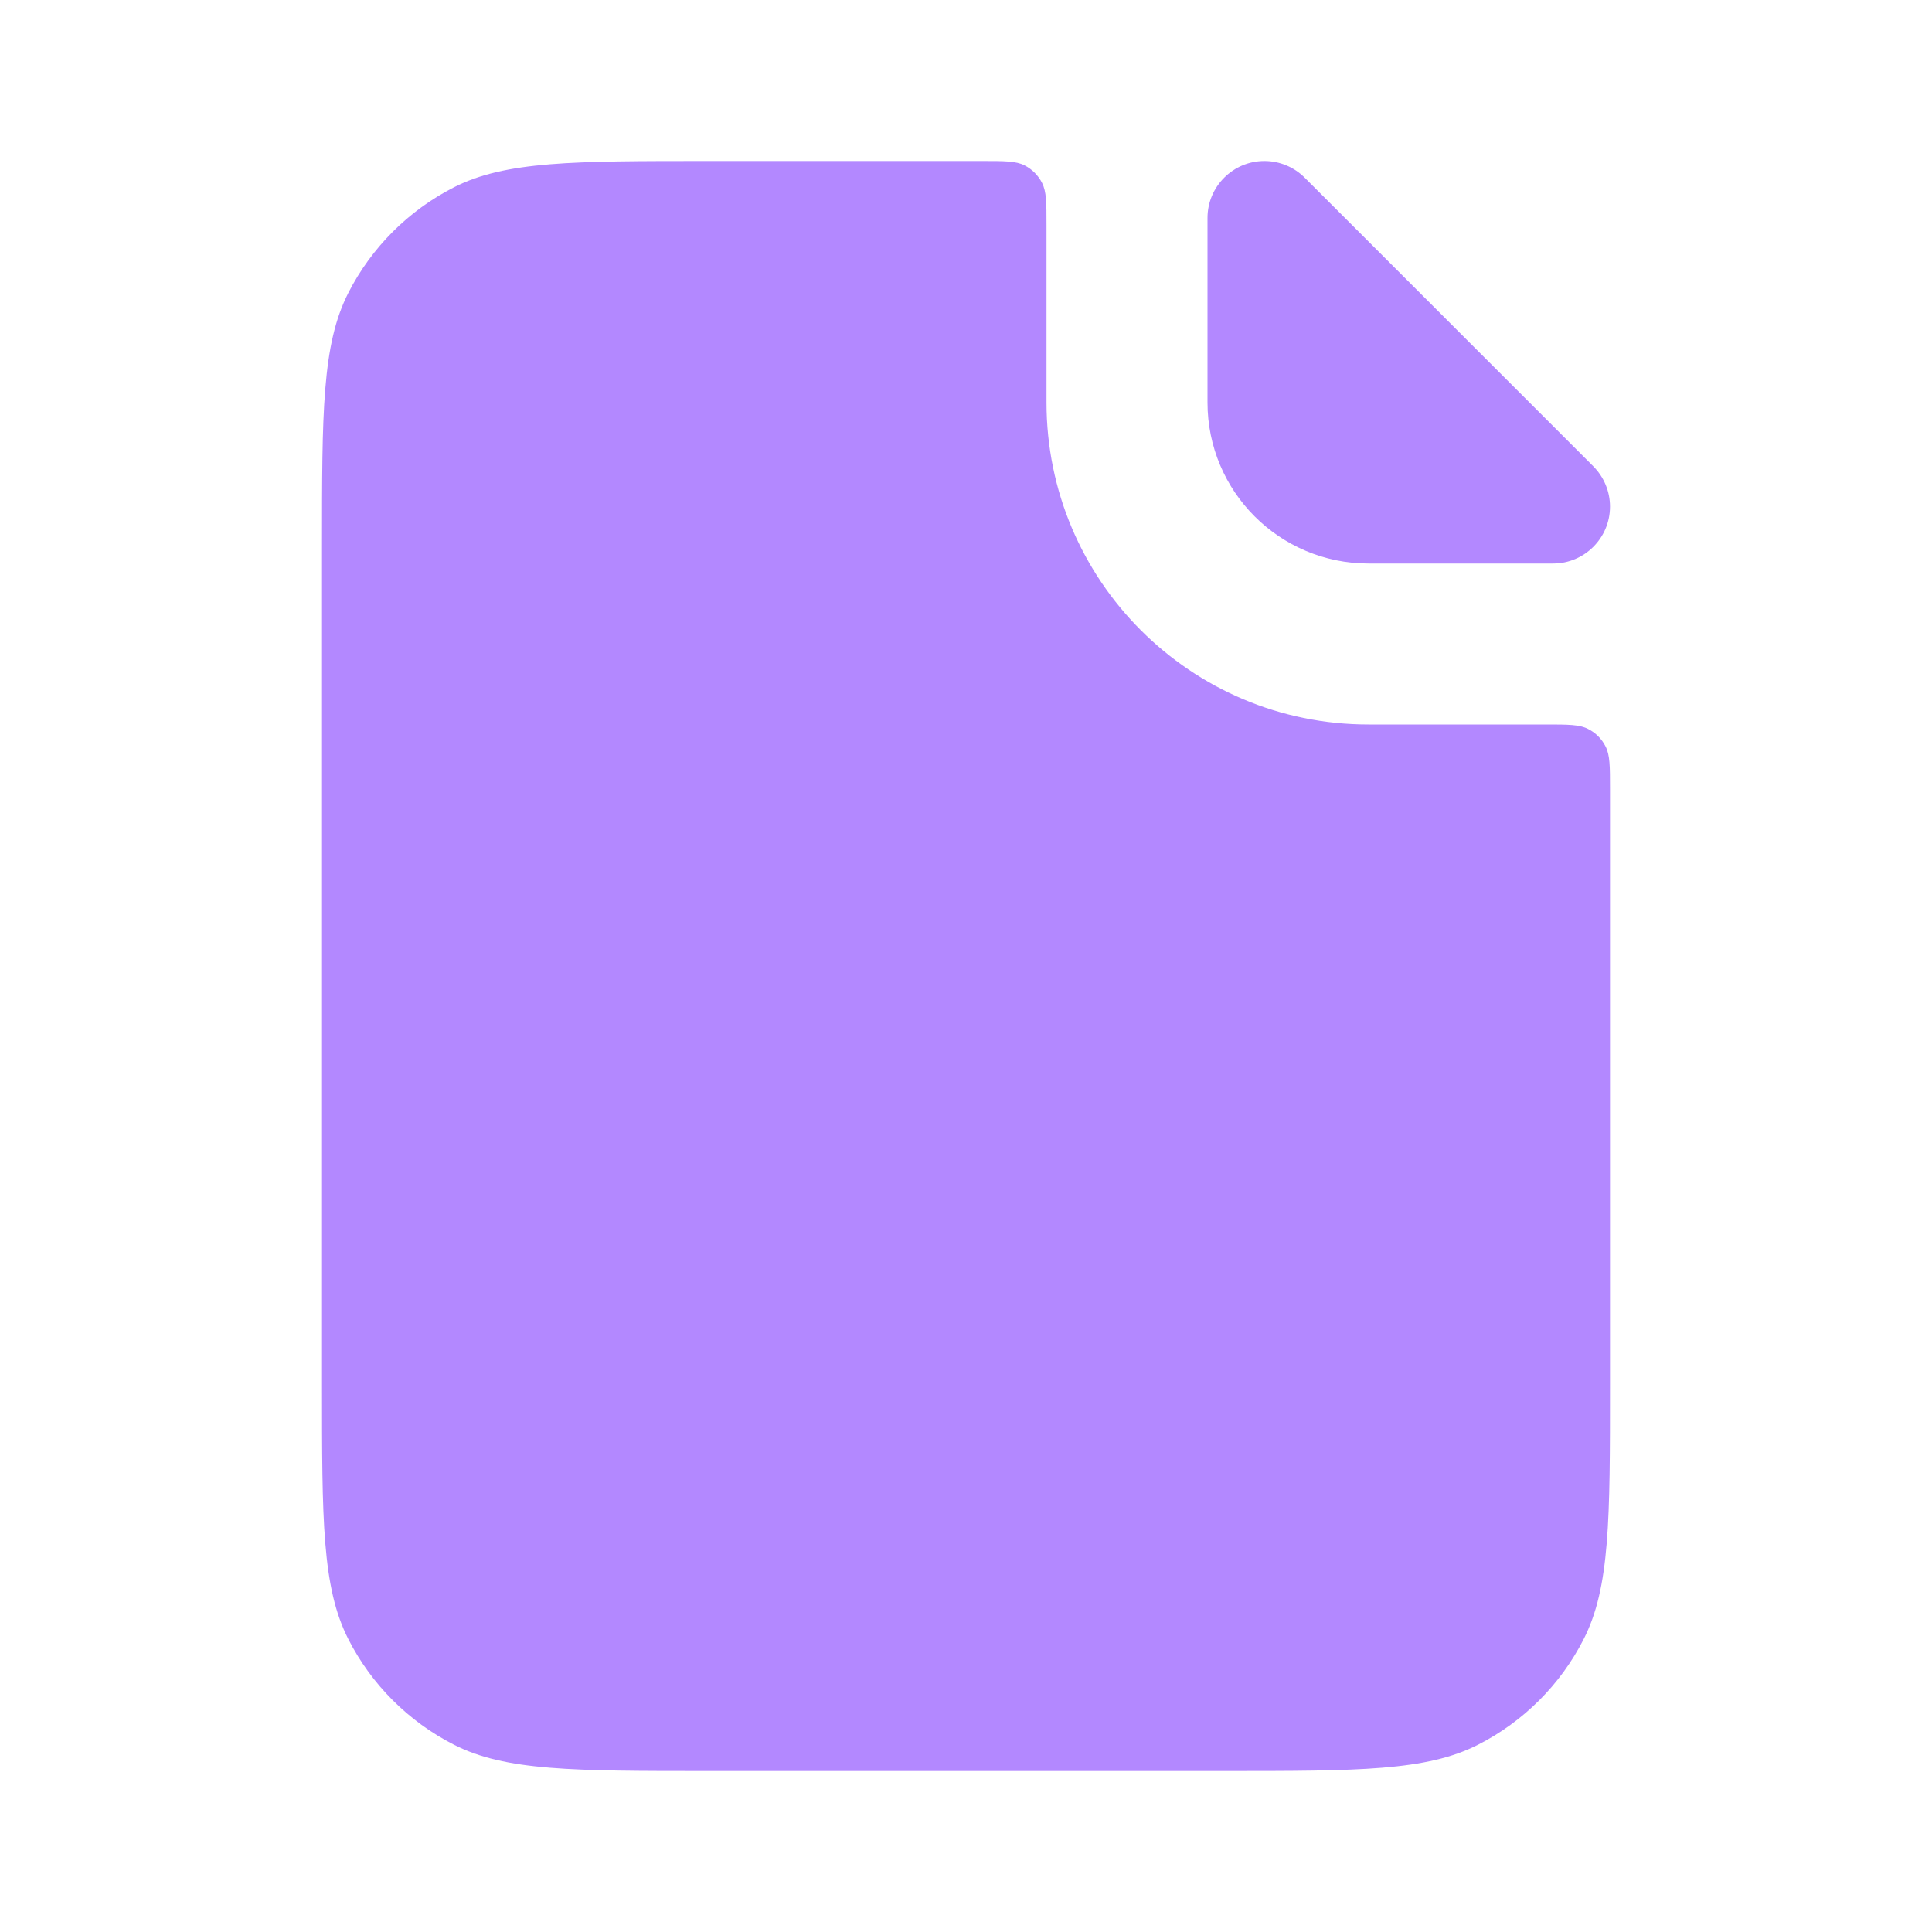 <svg width="24" height="24" viewBox="0 0 24 24" fill="none" xmlns="http://www.w3.org/2000/svg">
<path d="M4.327 3.638C4 4.28 4 5.12 4 6.8V17.2C4 18.88 4 19.72 4.327 20.362C4.615 20.927 5.074 21.385 5.638 21.673C6.28 22 7.12 22 8.8 22H15.2C16.88 22 17.72 22 18.362 21.673C18.927 21.385 19.385 20.927 19.673 20.362C20 19.72 20 18.88 20 17.2V9.8C20 9.52 20 9.38 19.945 9.273C19.898 9.179 19.821 9.102 19.727 9.055C19.62 9 19.48 9 19.2 9H17C14.791 9 13 7.209 13 5V2.8C13 2.52 13 2.38 12.945 2.273C12.898 2.179 12.821 2.102 12.727 2.054C12.62 2 12.48 2 12.2 2H8.8C7.12 2 6.28 2 5.638 2.327C5.074 2.615 4.615 3.074 4.327 3.638Z" fill="#B388FF"/>
<path d="M15 2.707C15 2.317 15.317 2 15.707 2C15.895 2 16.075 2.075 16.207 2.207L19.793 5.793C19.925 5.926 20 6.105 20 6.293C20 6.683 19.683 7 19.293 7H17C15.895 7 15 6.105 15 5V2.707Z" fill="#B388FF"/>
</svg>
